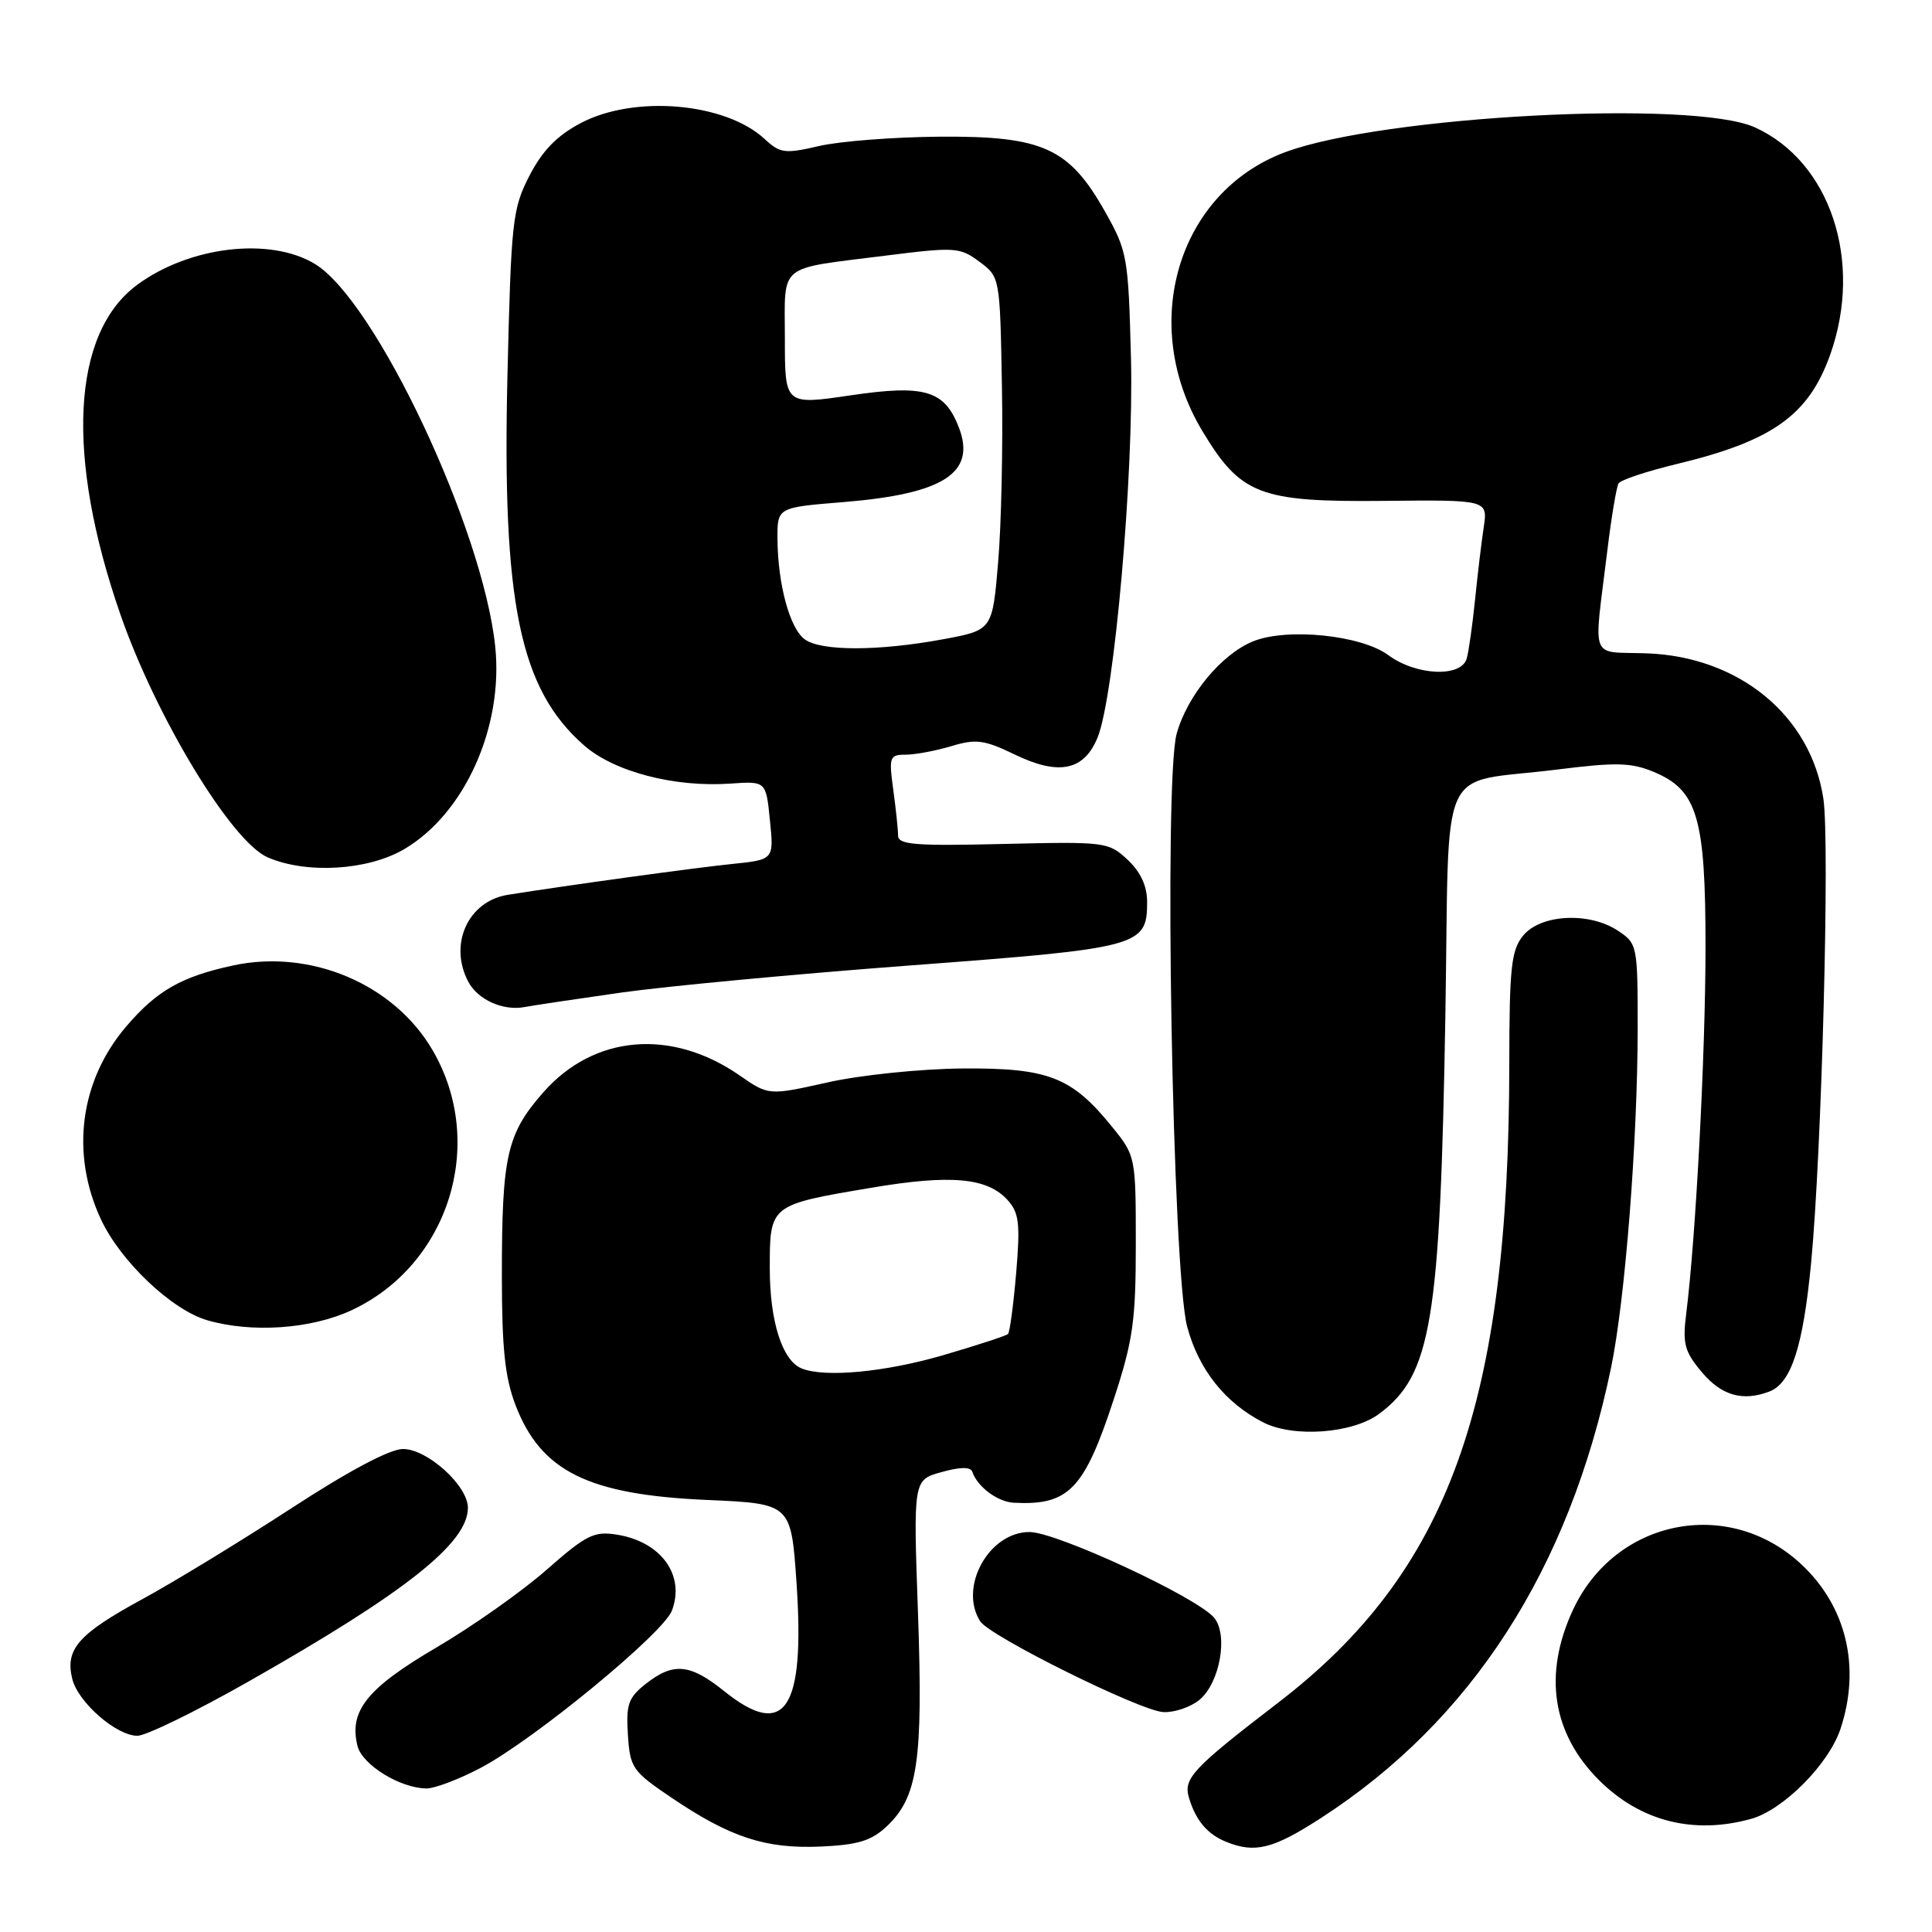 <?xml version="1.0" encoding="UTF-8" standalone="no"?>
<!DOCTYPE svg PUBLIC "-//W3C//DTD SVG 1.1//EN" "http://www.w3.org/Graphics/SVG/1.1/DTD/svg11.dtd" >
<svg xmlns="http://www.w3.org/2000/svg" xmlns:xlink="http://www.w3.org/1999/xlink" version="1.1" viewBox="0 0 256 256">
 <g >
 <path fill="currentColor"
d=" M 117.48 242.02 C 121.62 238.13 122.32 233.36 121.64 213.79 C 121.01 196.09 121.01 196.09 124.76 195.06 C 127.26 194.36 128.61 194.35 128.84 195.03 C 129.51 197.01 132.18 199.00 134.32 199.12 C 141.61 199.50 143.66 197.38 147.59 185.38 C 150.13 177.63 150.50 175.01 150.50 164.85 C 150.50 153.30 150.47 153.15 147.39 149.35 C 142.02 142.70 138.92 141.49 127.50 141.58 C 121.94 141.63 114.02 142.45 109.68 143.42 C 101.85 145.17 101.85 145.17 97.99 142.49 C 88.97 136.24 78.71 137.12 72.02 144.71 C 67.15 150.24 66.50 153.12 66.50 169.00 C 66.50 178.71 66.91 182.56 68.33 186.24 C 71.70 194.97 77.96 198.06 93.66 198.75 C 104.82 199.24 104.82 199.24 105.54 209.69 C 106.69 226.56 104.02 230.57 95.95 224.08 C 91.43 220.45 89.23 220.24 85.58 223.11 C 83.25 224.95 82.94 225.84 83.20 229.86 C 83.48 234.25 83.79 234.70 89.00 238.22 C 96.77 243.47 101.43 244.99 108.72 244.68 C 113.67 244.46 115.45 243.92 117.48 242.02 Z  M 175.00 240.92 C 195.01 227.99 207.91 207.97 213.47 181.25 C 215.34 172.24 216.99 151.14 217.00 136.27 C 217.00 125.21 216.96 125.02 214.33 123.29 C 210.51 120.80 204.11 121.15 201.81 123.99 C 200.25 125.91 200.00 128.24 199.99 140.86 C 199.97 186.10 191.95 208.29 169.37 225.61 C 157.96 234.37 156.76 235.66 157.56 238.27 C 158.47 241.25 160.00 243.05 162.47 244.05 C 166.29 245.60 168.69 245.00 175.00 240.92 Z  M 232.03 241.01 C 236.30 239.82 242.31 233.77 243.87 229.10 C 246.60 220.89 244.65 212.78 238.59 207.19 C 228.94 198.30 214.01 201.33 208.43 213.31 C 204.47 221.83 205.66 229.66 211.86 235.86 C 217.33 241.33 224.39 243.13 232.03 241.01 Z  M 63.73 234.23 C 70.78 230.50 87.89 216.43 89.03 213.42 C 90.81 208.73 87.62 204.30 81.76 203.35 C 78.72 202.86 77.70 203.37 72.43 208.00 C 69.17 210.87 62.58 215.52 57.78 218.33 C 48.63 223.70 46.21 226.72 47.37 231.35 C 48.00 233.85 53.01 236.94 56.50 236.98 C 57.60 236.99 60.86 235.75 63.73 234.23 Z  M 32.88 222.84 C 53.73 211.01 62.00 204.47 62.00 199.79 C 62.00 196.86 56.63 192.00 53.40 192.00 C 51.66 192.00 46.24 194.88 38.58 199.87 C 31.93 204.20 23.00 209.65 18.73 211.97 C 10.36 216.53 8.60 218.55 9.58 222.48 C 10.36 225.59 15.43 230.00 18.21 230.00 C 19.34 230.00 25.94 226.78 32.88 222.84 Z  M 158.92 225.25 C 161.63 223.03 162.78 216.65 160.88 214.36 C 158.63 211.65 140.00 203.00 136.41 203.00 C 131.04 203.00 127.00 210.30 129.88 214.83 C 131.13 216.81 151.08 226.70 154.14 226.86 C 155.59 226.94 157.74 226.21 158.92 225.25 Z  M 182.76 187.33 C 189.67 182.17 190.83 175.19 191.52 134.50 C 192.10 99.91 190.24 104.00 206.40 101.96 C 214.13 100.99 216.16 101.04 219.13 102.28 C 224.94 104.71 226.00 108.32 225.99 125.65 C 225.98 139.70 224.70 164.03 223.43 174.09 C 222.93 178.06 223.21 179.10 225.52 181.84 C 228.12 184.93 230.94 185.73 234.46 184.38 C 237.35 183.27 238.92 178.43 239.98 167.36 C 241.39 152.71 242.47 111.63 241.61 105.85 C 239.95 94.82 230.46 87.01 218.19 86.57 C 210.54 86.30 211.16 87.87 212.95 73.19 C 213.50 68.62 214.19 64.50 214.47 64.05 C 214.75 63.59 218.25 62.43 222.24 61.47 C 234.89 58.42 239.67 55.00 242.52 46.97 C 246.90 34.61 242.53 21.42 232.54 16.88 C 224.38 13.17 183.20 15.35 170.28 20.17 C 156.04 25.49 150.84 43.00 159.31 57.10 C 164.40 65.56 166.89 66.53 183.32 66.37 C 197.14 66.23 197.14 66.23 196.60 69.87 C 196.30 71.86 195.78 76.20 195.45 79.50 C 195.11 82.80 194.62 86.29 194.35 87.25 C 193.65 89.79 187.65 89.54 183.96 86.81 C 180.35 84.14 170.47 83.15 165.99 85.00 C 161.79 86.74 157.30 92.20 155.91 97.24 C 154.20 103.49 155.36 168.54 157.31 175.81 C 158.84 181.49 162.34 185.89 167.38 188.47 C 171.40 190.53 179.25 189.95 182.76 187.33 Z  M 46.57 173.62 C 59.47 167.61 64.51 151.54 57.35 139.21 C 52.27 130.43 41.22 125.72 30.92 127.92 C 24.06 129.40 20.80 131.25 16.76 135.97 C 10.59 143.17 9.31 152.84 13.37 161.56 C 15.97 167.14 22.74 173.56 27.46 174.94 C 33.36 176.65 41.22 176.11 46.57 173.62 Z  M 82.32 131.52 C 88.27 130.68 105.59 129.05 120.82 127.91 C 151.07 125.64 152.00 125.39 152.00 119.52 C 152.00 117.40 151.14 115.54 149.41 113.92 C 146.89 111.56 146.48 111.51 132.91 111.83 C 121.30 112.11 119.00 111.93 119.00 110.72 C 119.00 109.93 118.71 107.19 118.36 104.64 C 117.77 100.30 117.87 100.00 120.00 100.00 C 121.25 100.00 123.97 99.49 126.05 98.87 C 129.33 97.88 130.42 98.03 134.44 99.97 C 140.30 102.81 143.65 102.12 145.44 97.71 C 147.66 92.24 150.25 62.81 149.86 47.50 C 149.51 34.00 149.39 33.30 146.40 28.00 C 141.65 19.59 138.16 18.01 124.50 18.11 C 118.45 18.16 111.26 18.71 108.53 19.35 C 103.99 20.40 103.37 20.32 101.32 18.42 C 96.11 13.59 84.05 12.55 76.93 16.32 C 73.79 17.98 71.87 19.96 70.15 23.29 C 67.90 27.67 67.73 29.25 67.24 49.73 C 66.52 79.92 68.87 91.29 77.38 98.76 C 81.37 102.26 89.35 104.35 96.79 103.83 C 101.50 103.50 101.50 103.50 102.02 108.71 C 102.55 113.91 102.55 113.91 97.02 114.48 C 92.02 114.99 75.38 117.28 67.28 118.57 C 62.01 119.41 59.41 125.16 62.07 130.12 C 63.32 132.47 66.69 133.98 69.50 133.44 C 70.60 133.23 76.37 132.37 82.32 131.52 Z  M 53.54 112.53 C 61.56 107.83 66.73 96.35 65.62 85.67 C 64.00 70.09 49.78 39.89 41.75 34.99 C 35.80 31.36 25.07 32.63 18.14 37.77 C 9.49 44.20 8.68 60.45 15.95 81.41 C 20.68 95.03 30.66 111.51 35.46 113.60 C 40.59 115.83 48.72 115.35 53.54 112.53 Z  M 106.23 181.33 C 103.66 180.30 102.00 175.10 102.00 168.08 C 102.00 159.63 101.96 159.66 115.42 157.39 C 125.98 155.60 130.82 156.04 133.51 159.01 C 135.03 160.69 135.20 162.11 134.65 168.66 C 134.29 172.88 133.80 176.53 133.57 176.76 C 133.33 177.00 129.42 178.27 124.87 179.60 C 117.22 181.82 109.28 182.56 106.23 181.33 Z  M 106.64 84.72 C 104.64 83.26 103.06 77.42 103.02 71.37 C 103.00 67.24 103.00 67.24 111.75 66.53 C 125.03 65.45 129.35 62.67 127.07 56.68 C 125.18 51.72 122.56 50.93 112.74 52.38 C 104.00 53.67 104.00 53.67 104.00 44.90 C 104.00 34.75 102.84 35.71 117.28 33.88 C 126.58 32.71 127.18 32.75 129.78 34.68 C 132.50 36.71 132.50 36.73 132.76 51.11 C 132.91 59.02 132.68 69.55 132.26 74.49 C 131.50 83.49 131.50 83.49 125.00 84.70 C 116.42 86.29 108.80 86.30 106.64 84.72 Z "/>
</g>
</svg>